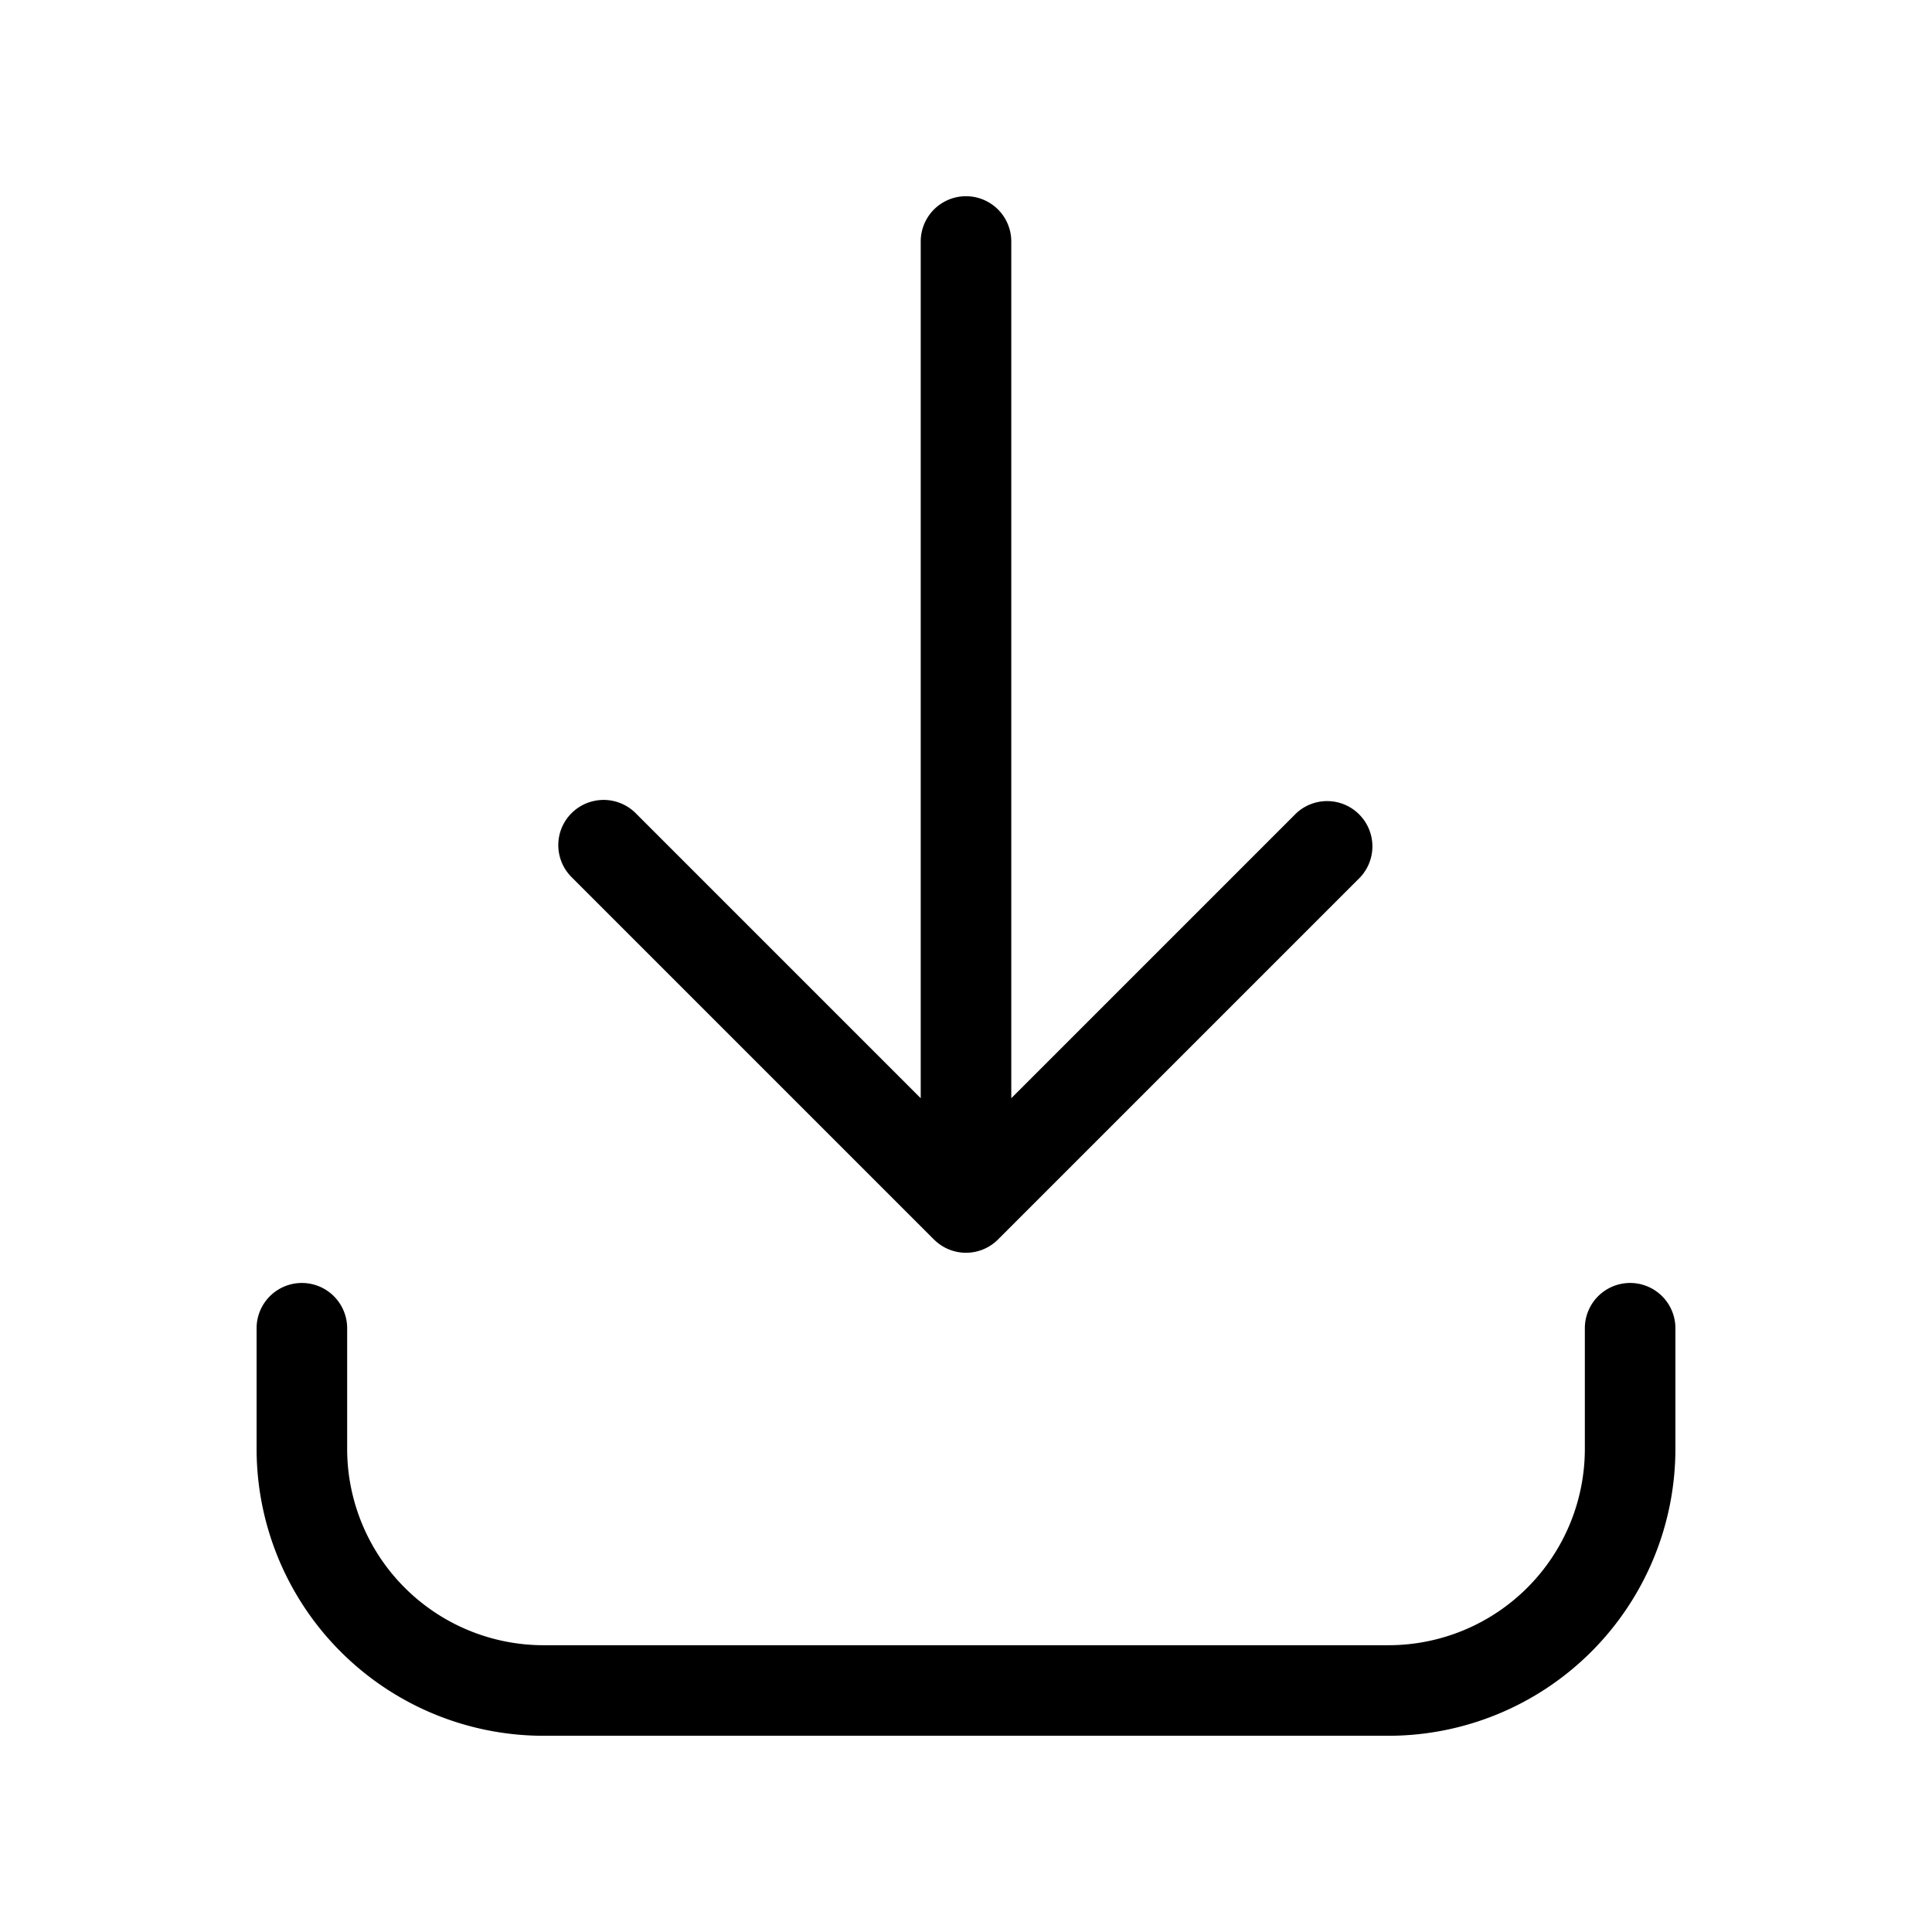 <svg width="32" height="32" viewBox="0 0 32 32" xmlns="http://www.w3.org/2000/svg"><path d="M15.47 20.53a.749.749 0 0 0 1.06 0l6-6a.75.75 0 0 0-1.06-1.06l-4.72 4.72V4a.75.75 0 1 0-1.5 0v14.19l-4.72-4.72a.752.752 0 0 0-1.226.241.75.75 0 0 0 .166.82l6 6ZM27 21.25a.75.75 0 0 0-.75.75v2A3.253 3.253 0 0 1 23 27.25H9A3.254 3.254 0 0 1 5.75 24v-2a.75.75 0 0 0-1.5 0v2A4.755 4.755 0 0 0 9 28.75h14A4.755 4.755 0 0 0 27.75 24v-2a.75.75 0 0 0-.75-.75Z"/></svg>